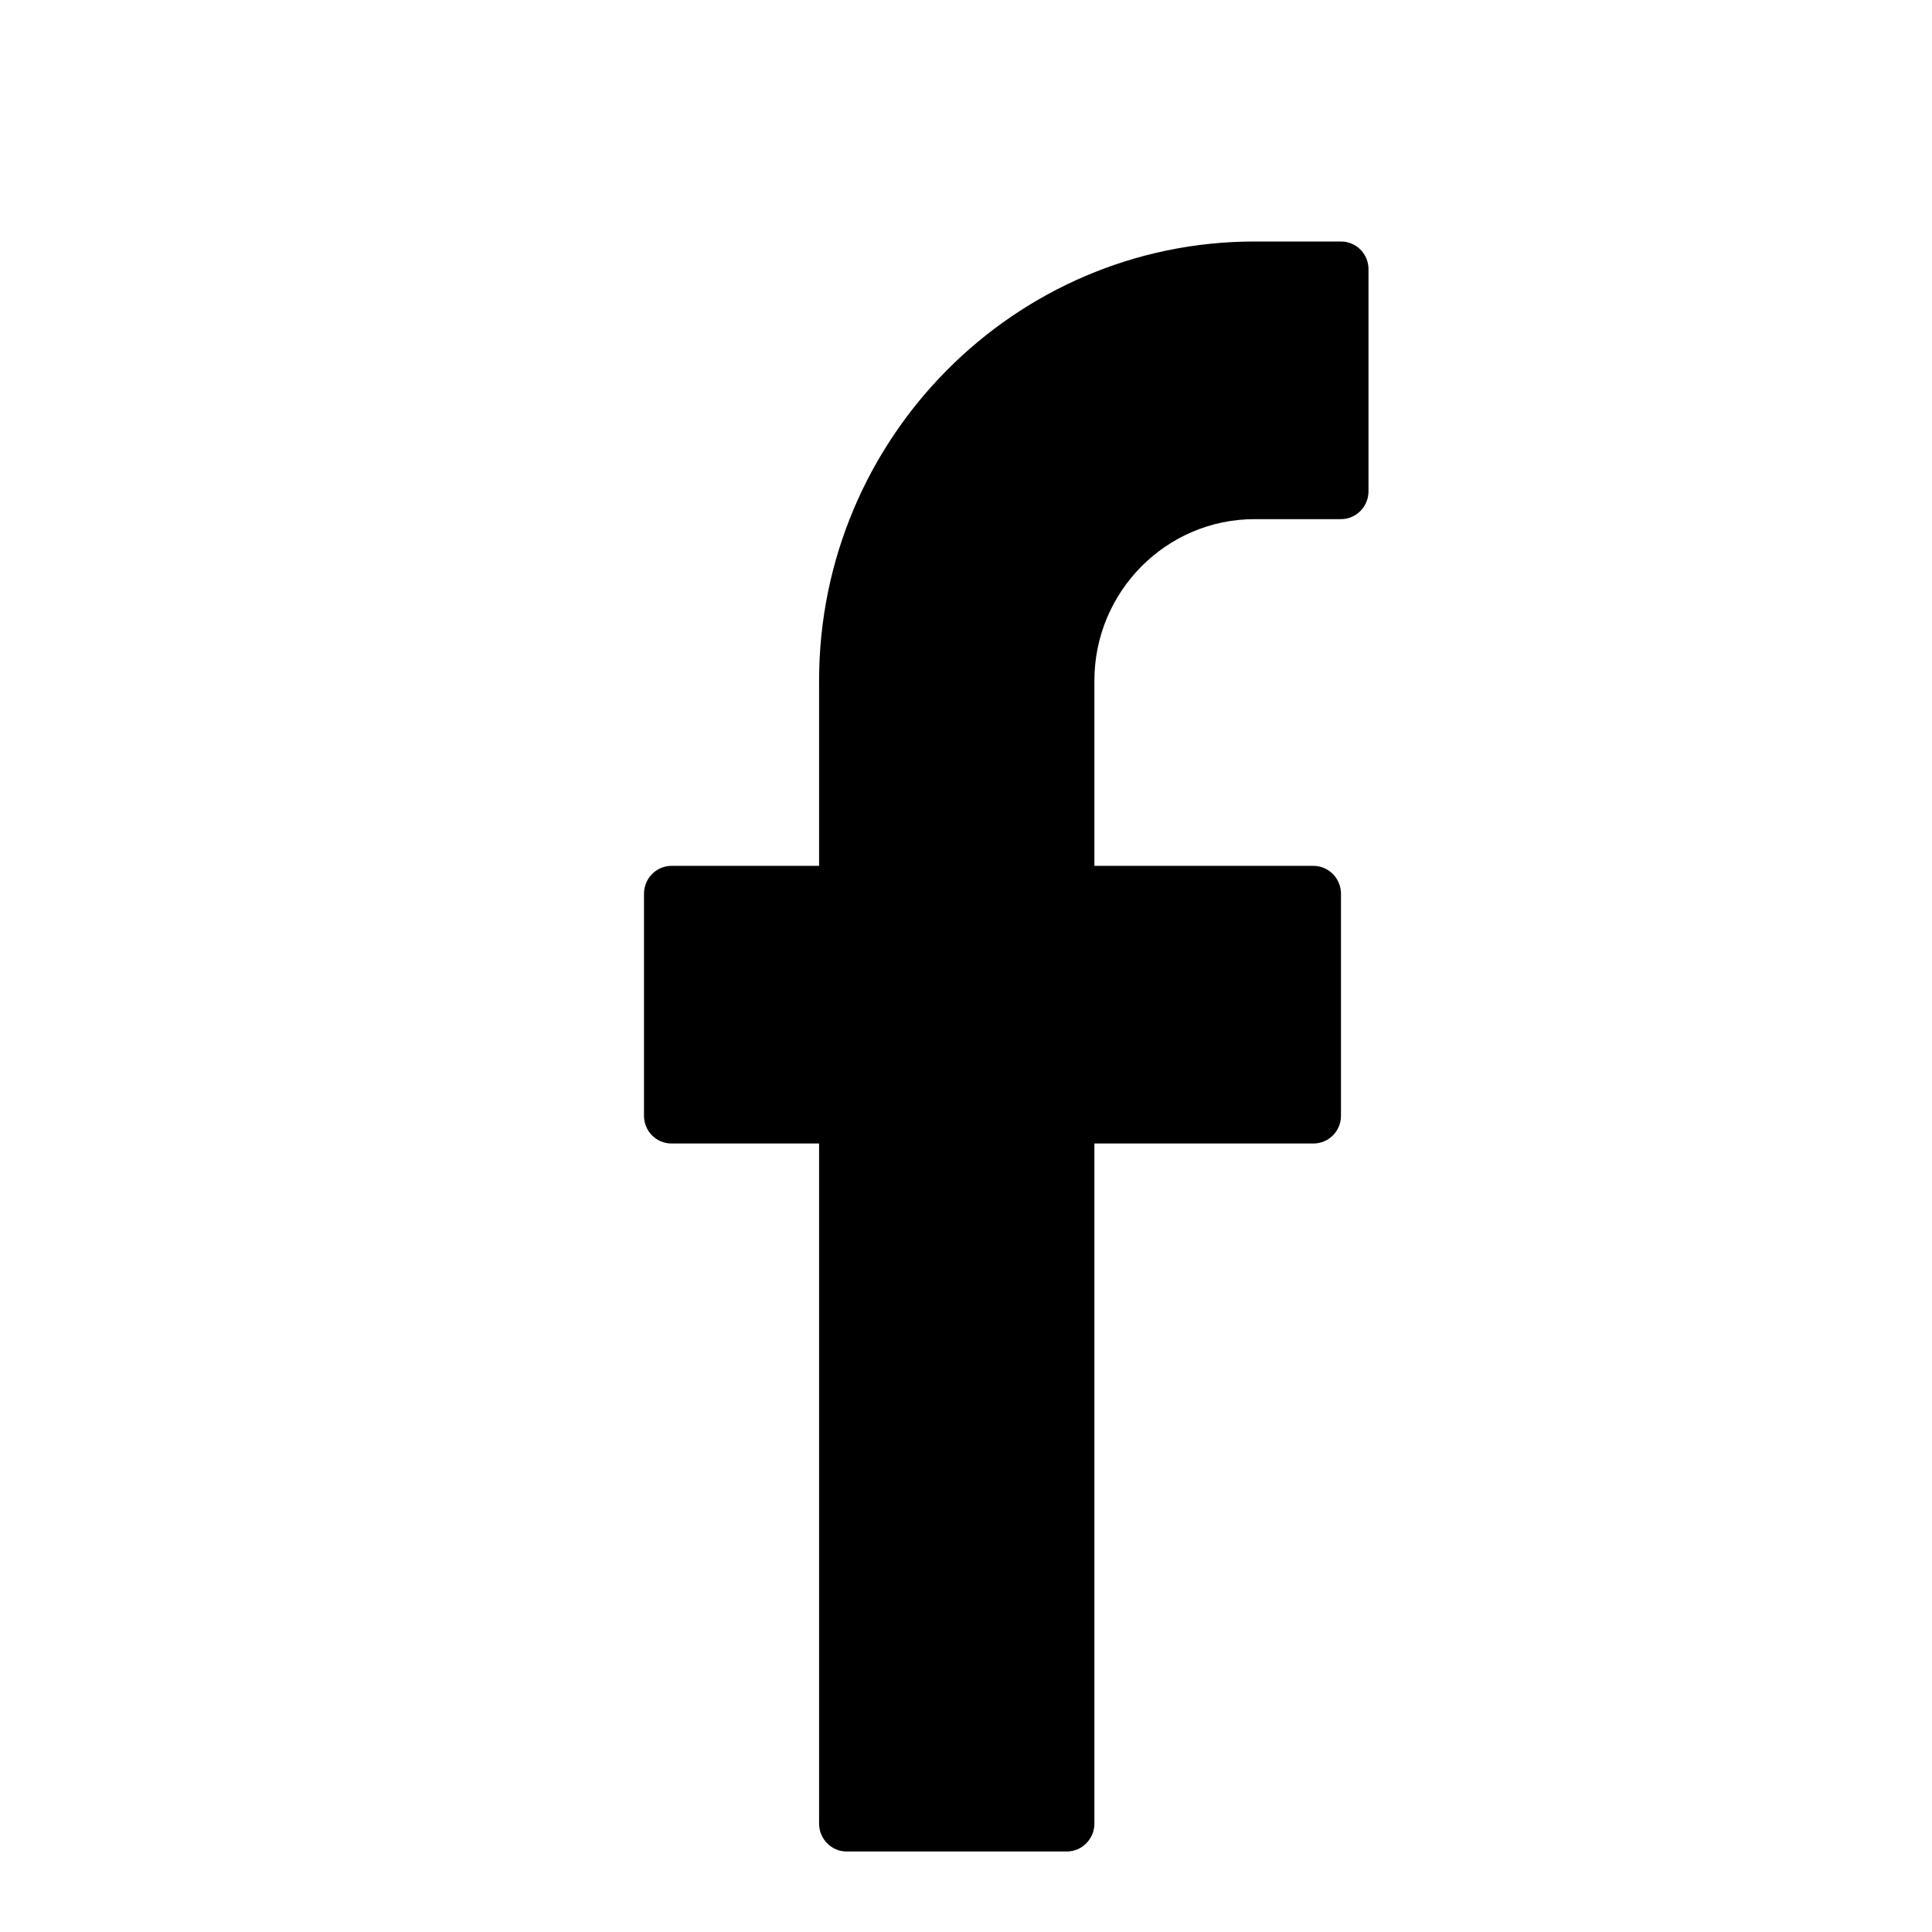 <svg width="24" height="24" viewBox="0 0 24 24"  xmlns="http://www.w3.org/2000/svg">
    <path fill-rule="evenodd" clip-rule="evenodd" d="M16.659 3H15.586C12.603 3 10.175 5.447 10.175 8.455V10.756H8.342C8.153 10.756 8 10.912 8 11.102V13.861C8 14.052 8.153 14.205 8.342 14.205H10.175V22.653C10.175 22.844 10.328 23 10.518 23H13.252C13.441 23 13.595 22.844 13.595 22.653V14.205H16.315C16.505 14.205 16.658 14.052 16.658 13.861V11.102C16.658 10.912 16.505 10.756 16.315 10.756H13.595V8.455C13.595 7.349 14.488 6.449 15.585 6.449H16.659C16.847 6.449 17 6.293 17 6.103V3.344C17 3.154 16.847 3 16.659 3Z" />
</svg>
